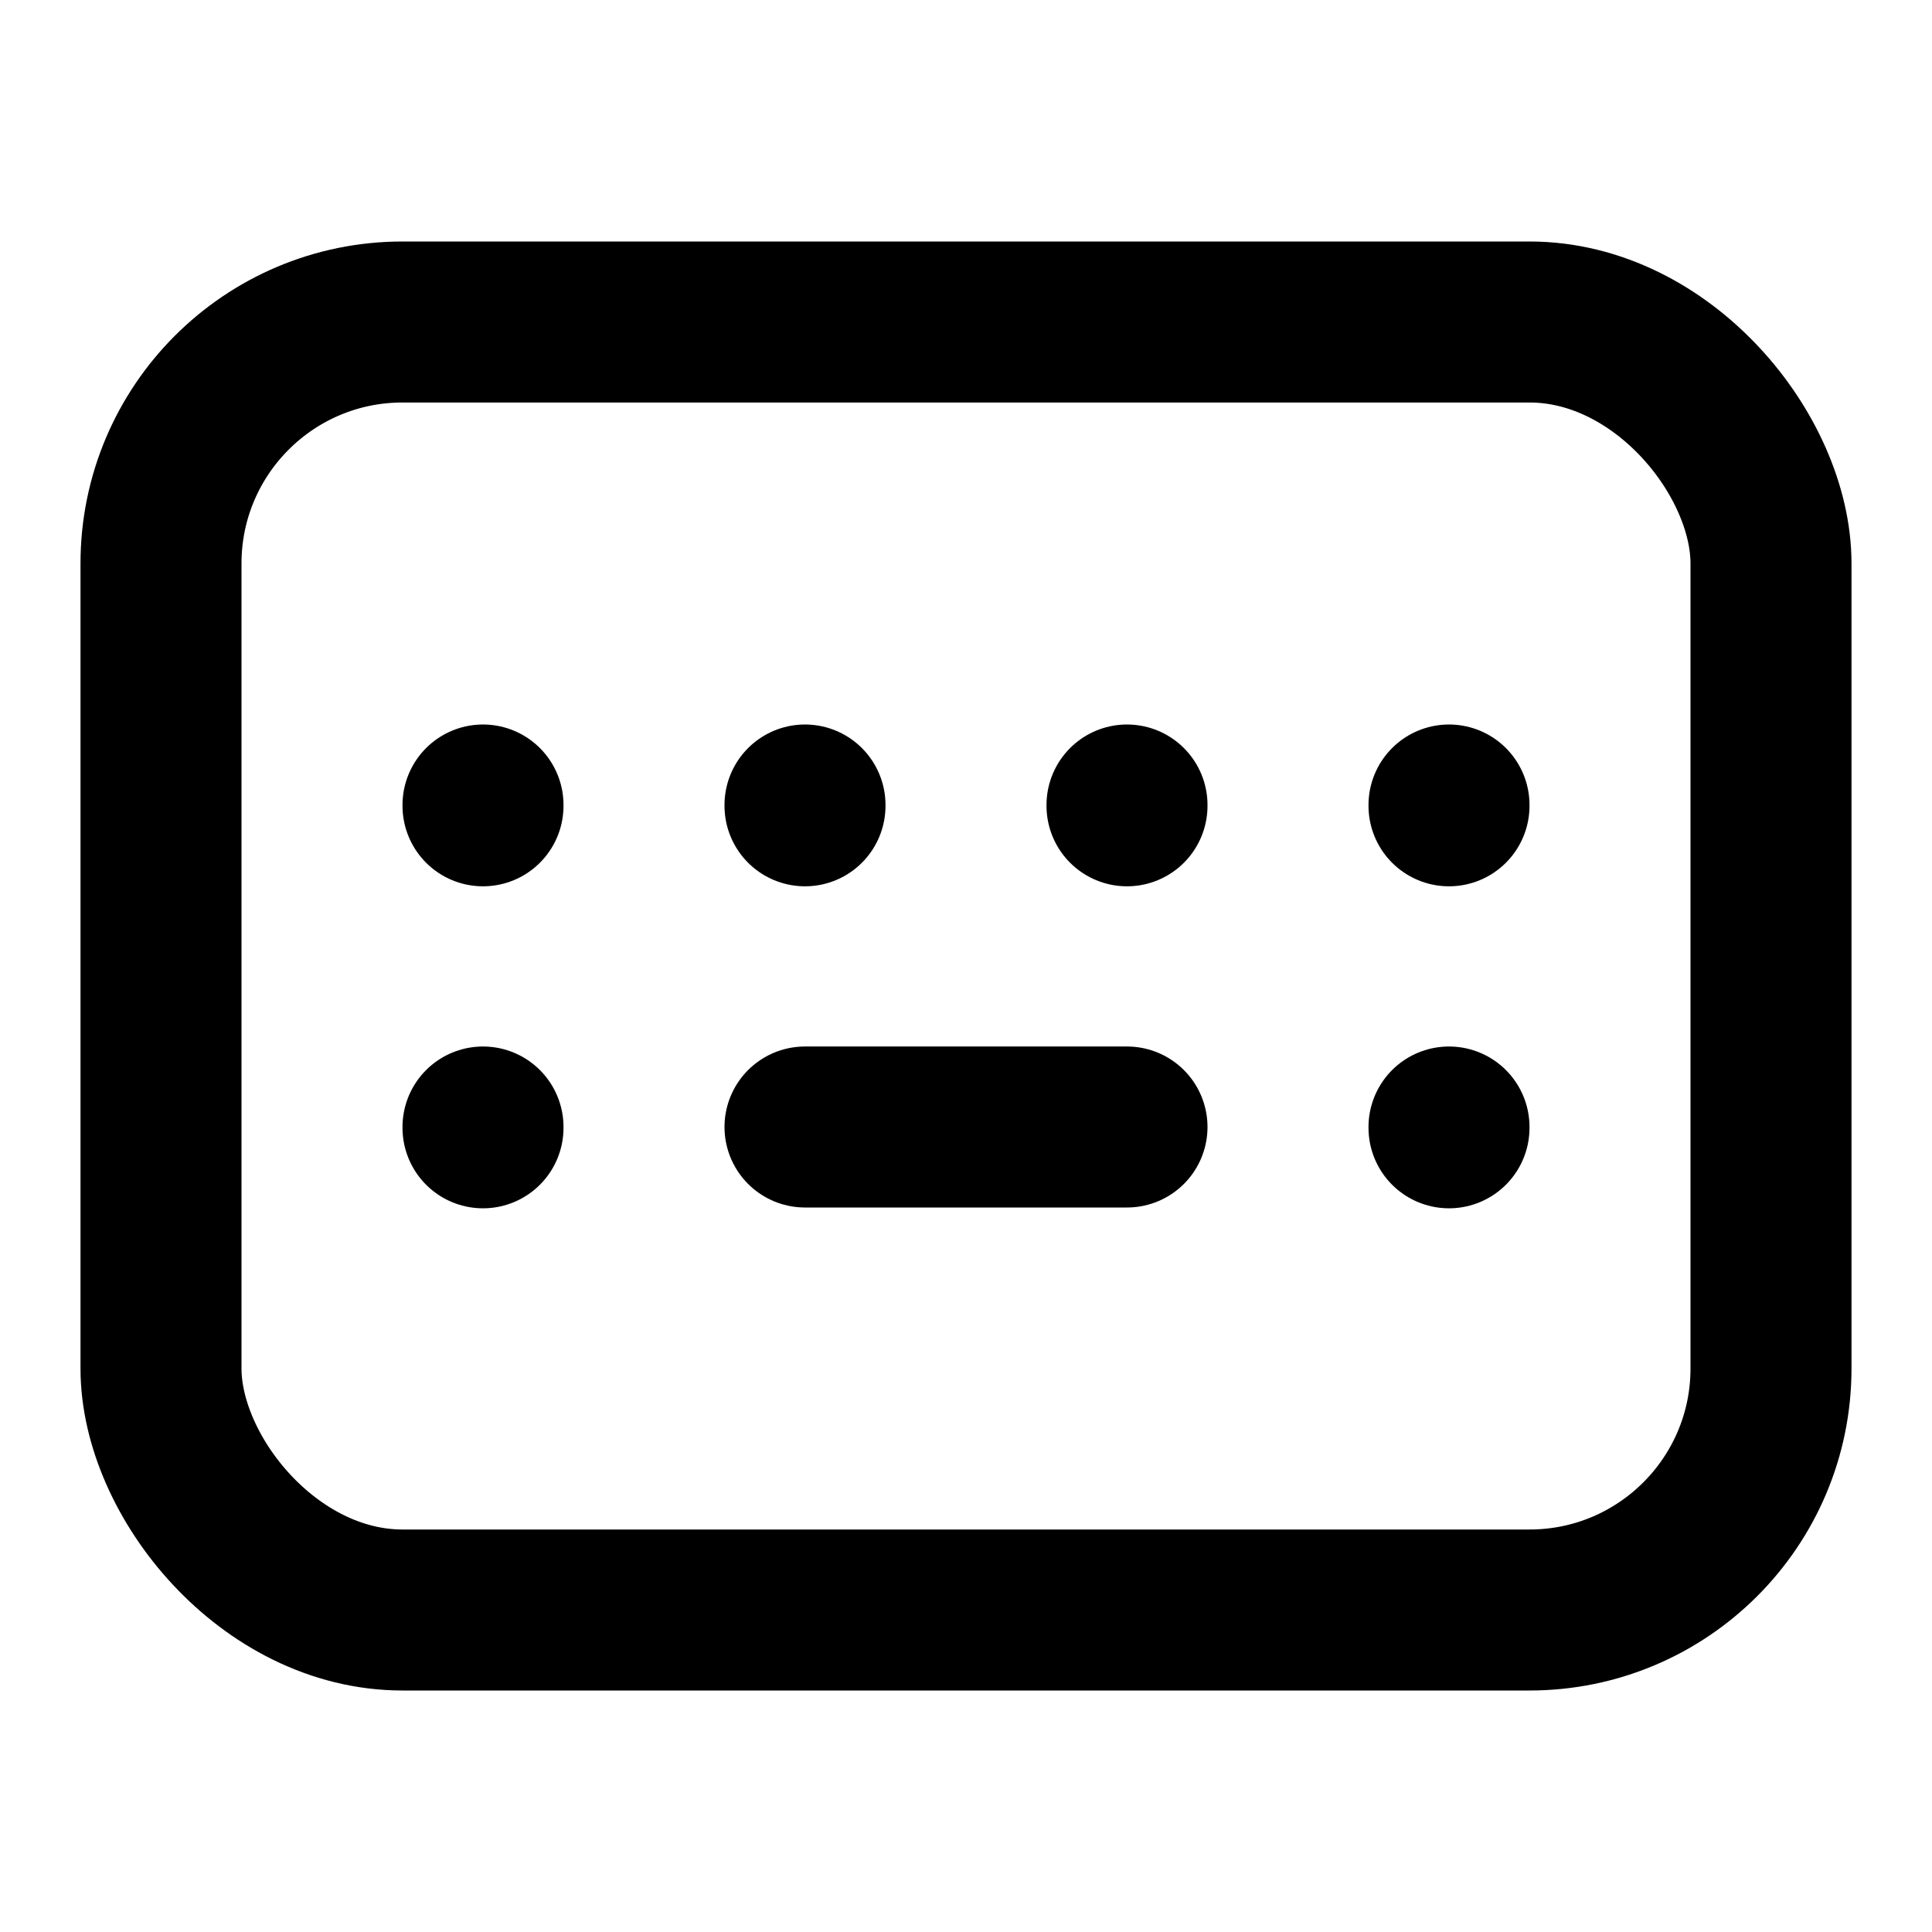 <svg width="24" height="24" viewBox="0 0 24 24" fill="none" xmlns="http://www.w3.org/2000/svg">
<rect x="2" y="4" width="20" height="16" rx="3" stroke="black" stroke-width="2"/>
<path d="M6 14V14.01" stroke="black" stroke-width="2" stroke-linecap="round" stroke-linejoin="round"/>
<path d="M18 14V14.01" stroke="black" stroke-width="2" stroke-linecap="round" stroke-linejoin="round"/>
<path d="M6 10V10.01" stroke="black" stroke-width="2" stroke-linecap="round" stroke-linejoin="round"/>
<path d="M10 10V10.01" stroke="black" stroke-width="2" stroke-linecap="round" stroke-linejoin="round"/>
<path d="M14 10V10.01" stroke="black" stroke-width="2" stroke-linecap="round" stroke-linejoin="round"/>
<path d="M18 10V10.01" stroke="black" stroke-width="2" stroke-linecap="round" stroke-linejoin="round"/>
<path d="M10 14H14" stroke="black" stroke-width="2" stroke-linecap="round" stroke-linejoin="round"/>
</svg>
